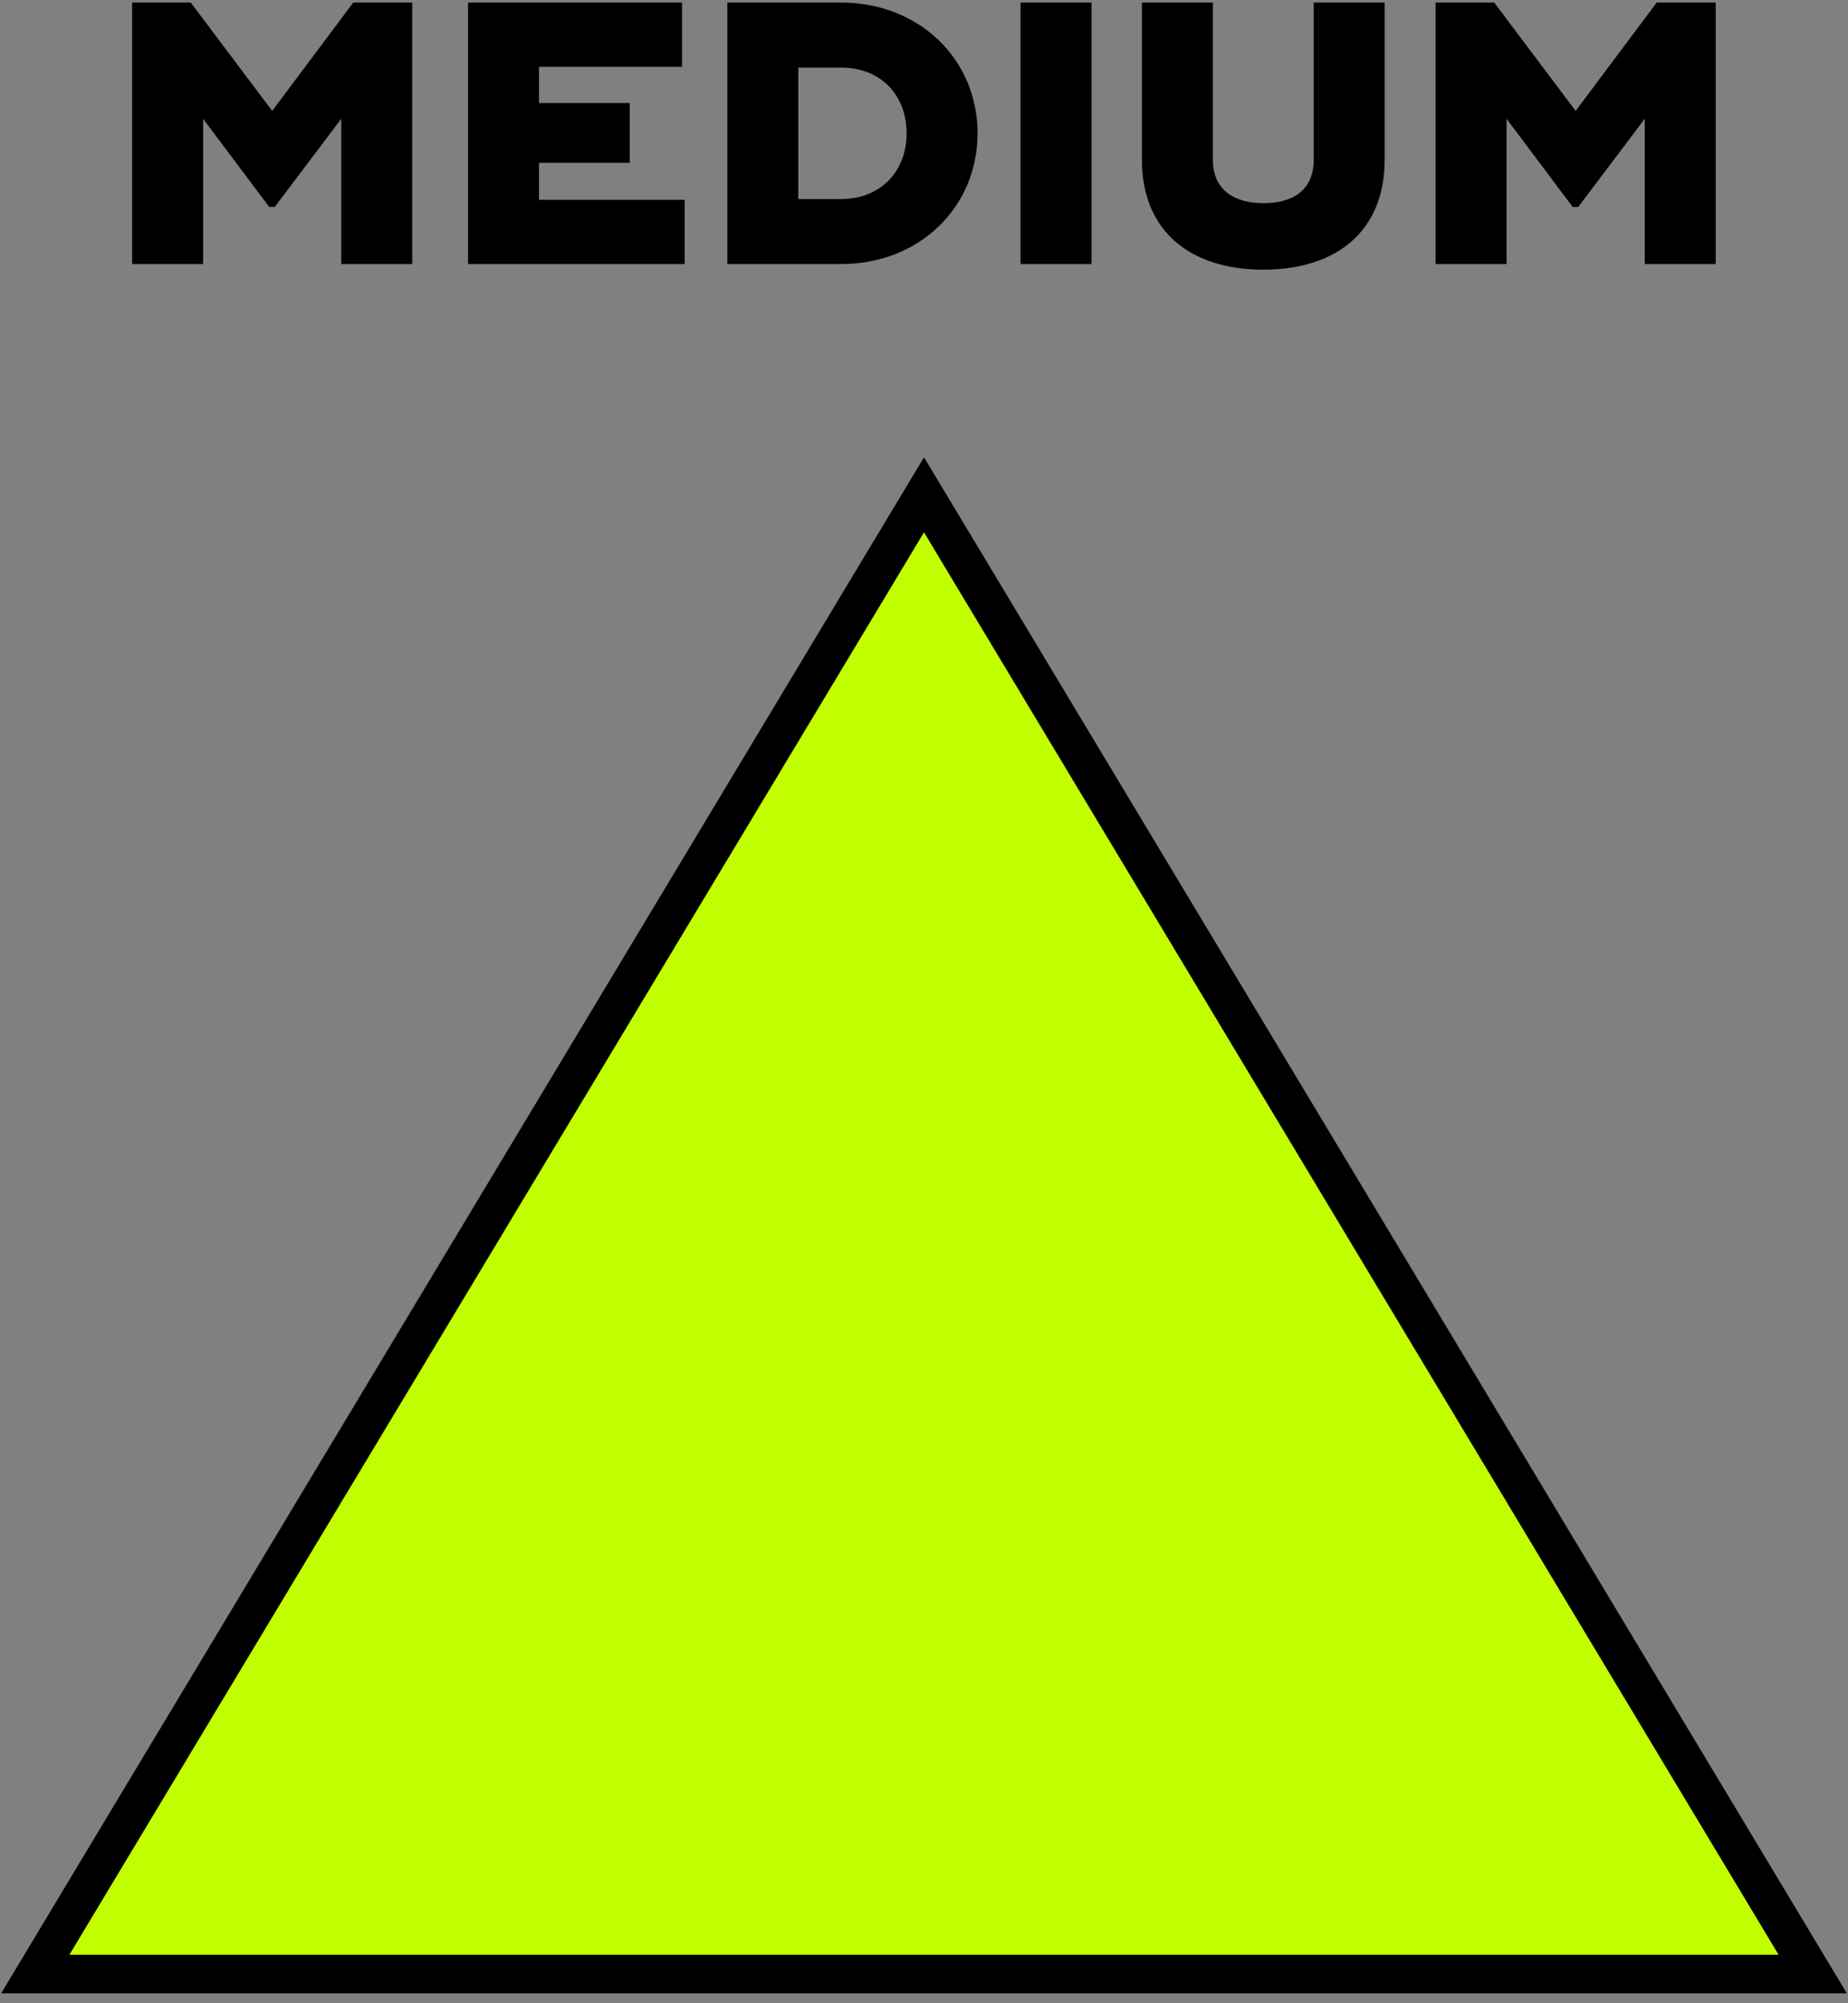 <svg width="287" height="311" viewBox="0 0 287 311" fill="none" xmlns="http://www.w3.org/2000/svg">
<rect x="0" y="0" width="287" height="311" fill="#808080" stroke="none"/>
<path d="M54.856 0.4H64.02V41H53.001V18.438L42.676 32.126H41.806L31.541 18.438V41H20.52V0.4H29.627L42.27 17.22L54.856 0.4ZM83.708 31.024H106.328V41H75.762H72.688V0.4H83.708H105.922V10.376H83.708V16.002H97.802V25.282H83.708V31.024ZM130.648 0.4C142.712 0.4 151.818 9.158 151.818 20.7C151.818 32.242 142.712 41 130.648 41H113.828H112.958V0.4H123.978H130.648ZM130.648 30.908C136.622 30.908 140.798 26.732 140.798 20.7C140.798 14.61 136.622 10.492 130.648 10.492H123.978V30.908H130.648ZM158.497 0.4H169.517V41H158.497V0.4ZM196.191 41.87C184.881 41.87 177.341 35.896 177.341 24.818V0.4H188.361V24.818C188.361 29.284 191.435 31.546 196.249 31.546C201.063 31.546 204.021 29.284 204.021 24.818V0.4H215.041V24.818C215.041 35.896 207.559 41.87 196.191 41.87ZM257.29 0.4H266.454V41H255.434V18.438L245.11 32.126H244.24L233.974 18.438V41H222.954V0.4H232.06L244.704 17.22L257.29 0.4Z" fill="black"/>
<g clip-path="url(#clip0_2002_121)">
<path d="M5.476 306.5L143.5 76.824L281.524 306.5H5.476Z" fill="#C1FF00" stroke="black" stroke-width="6"/>
</g>
<defs>
<clipPath id="clip0_2002_121">
<rect width="287" height="240" fill="white" transform="translate(0 71)"/>
</clipPath>
</defs>
</svg>
